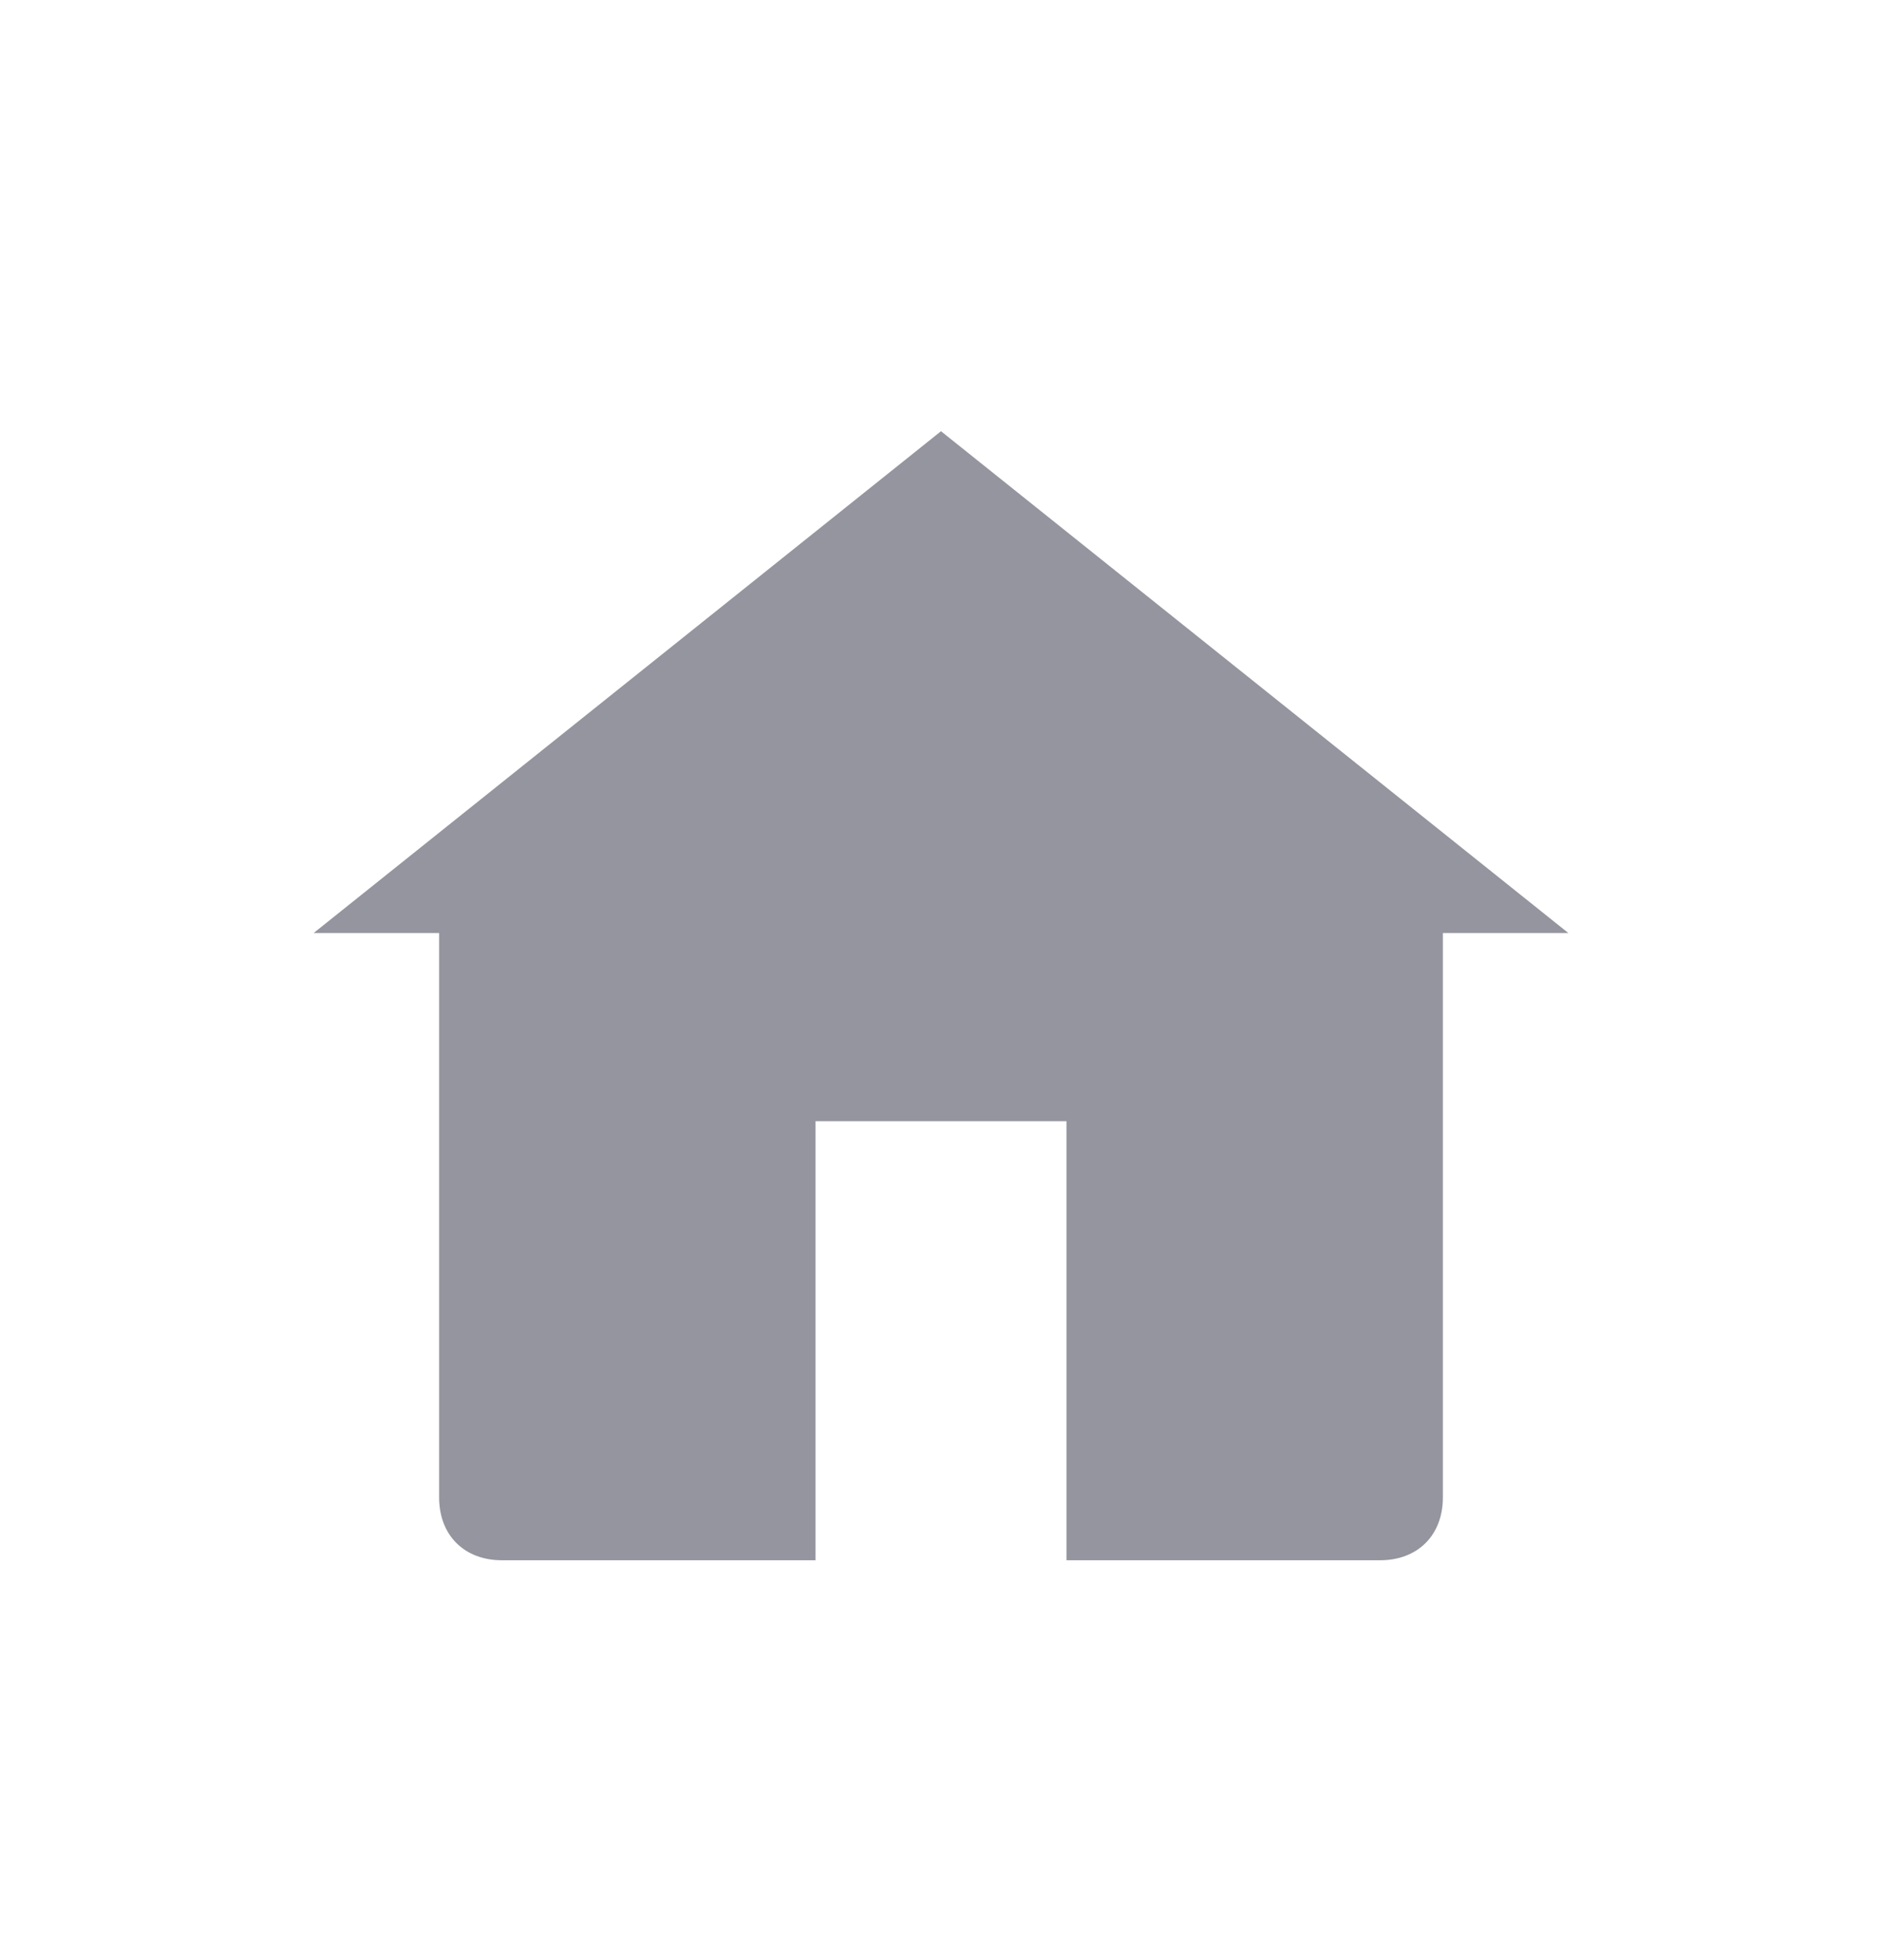 <svg width="24" height="25" viewBox="0 0 24 25" fill="none" xmlns="http://www.w3.org/2000/svg">
<path d="M20 11.9L12 5.5L4 11.9H5.6V19.1C5.6 19.58 5.92 19.9 6.4 19.9H10.4V14.3H13.6V19.9H17.6C18.08 19.9 18.4 19.58 18.4 19.1V11.9H20Z" fill="#94959E"/>
</svg>
